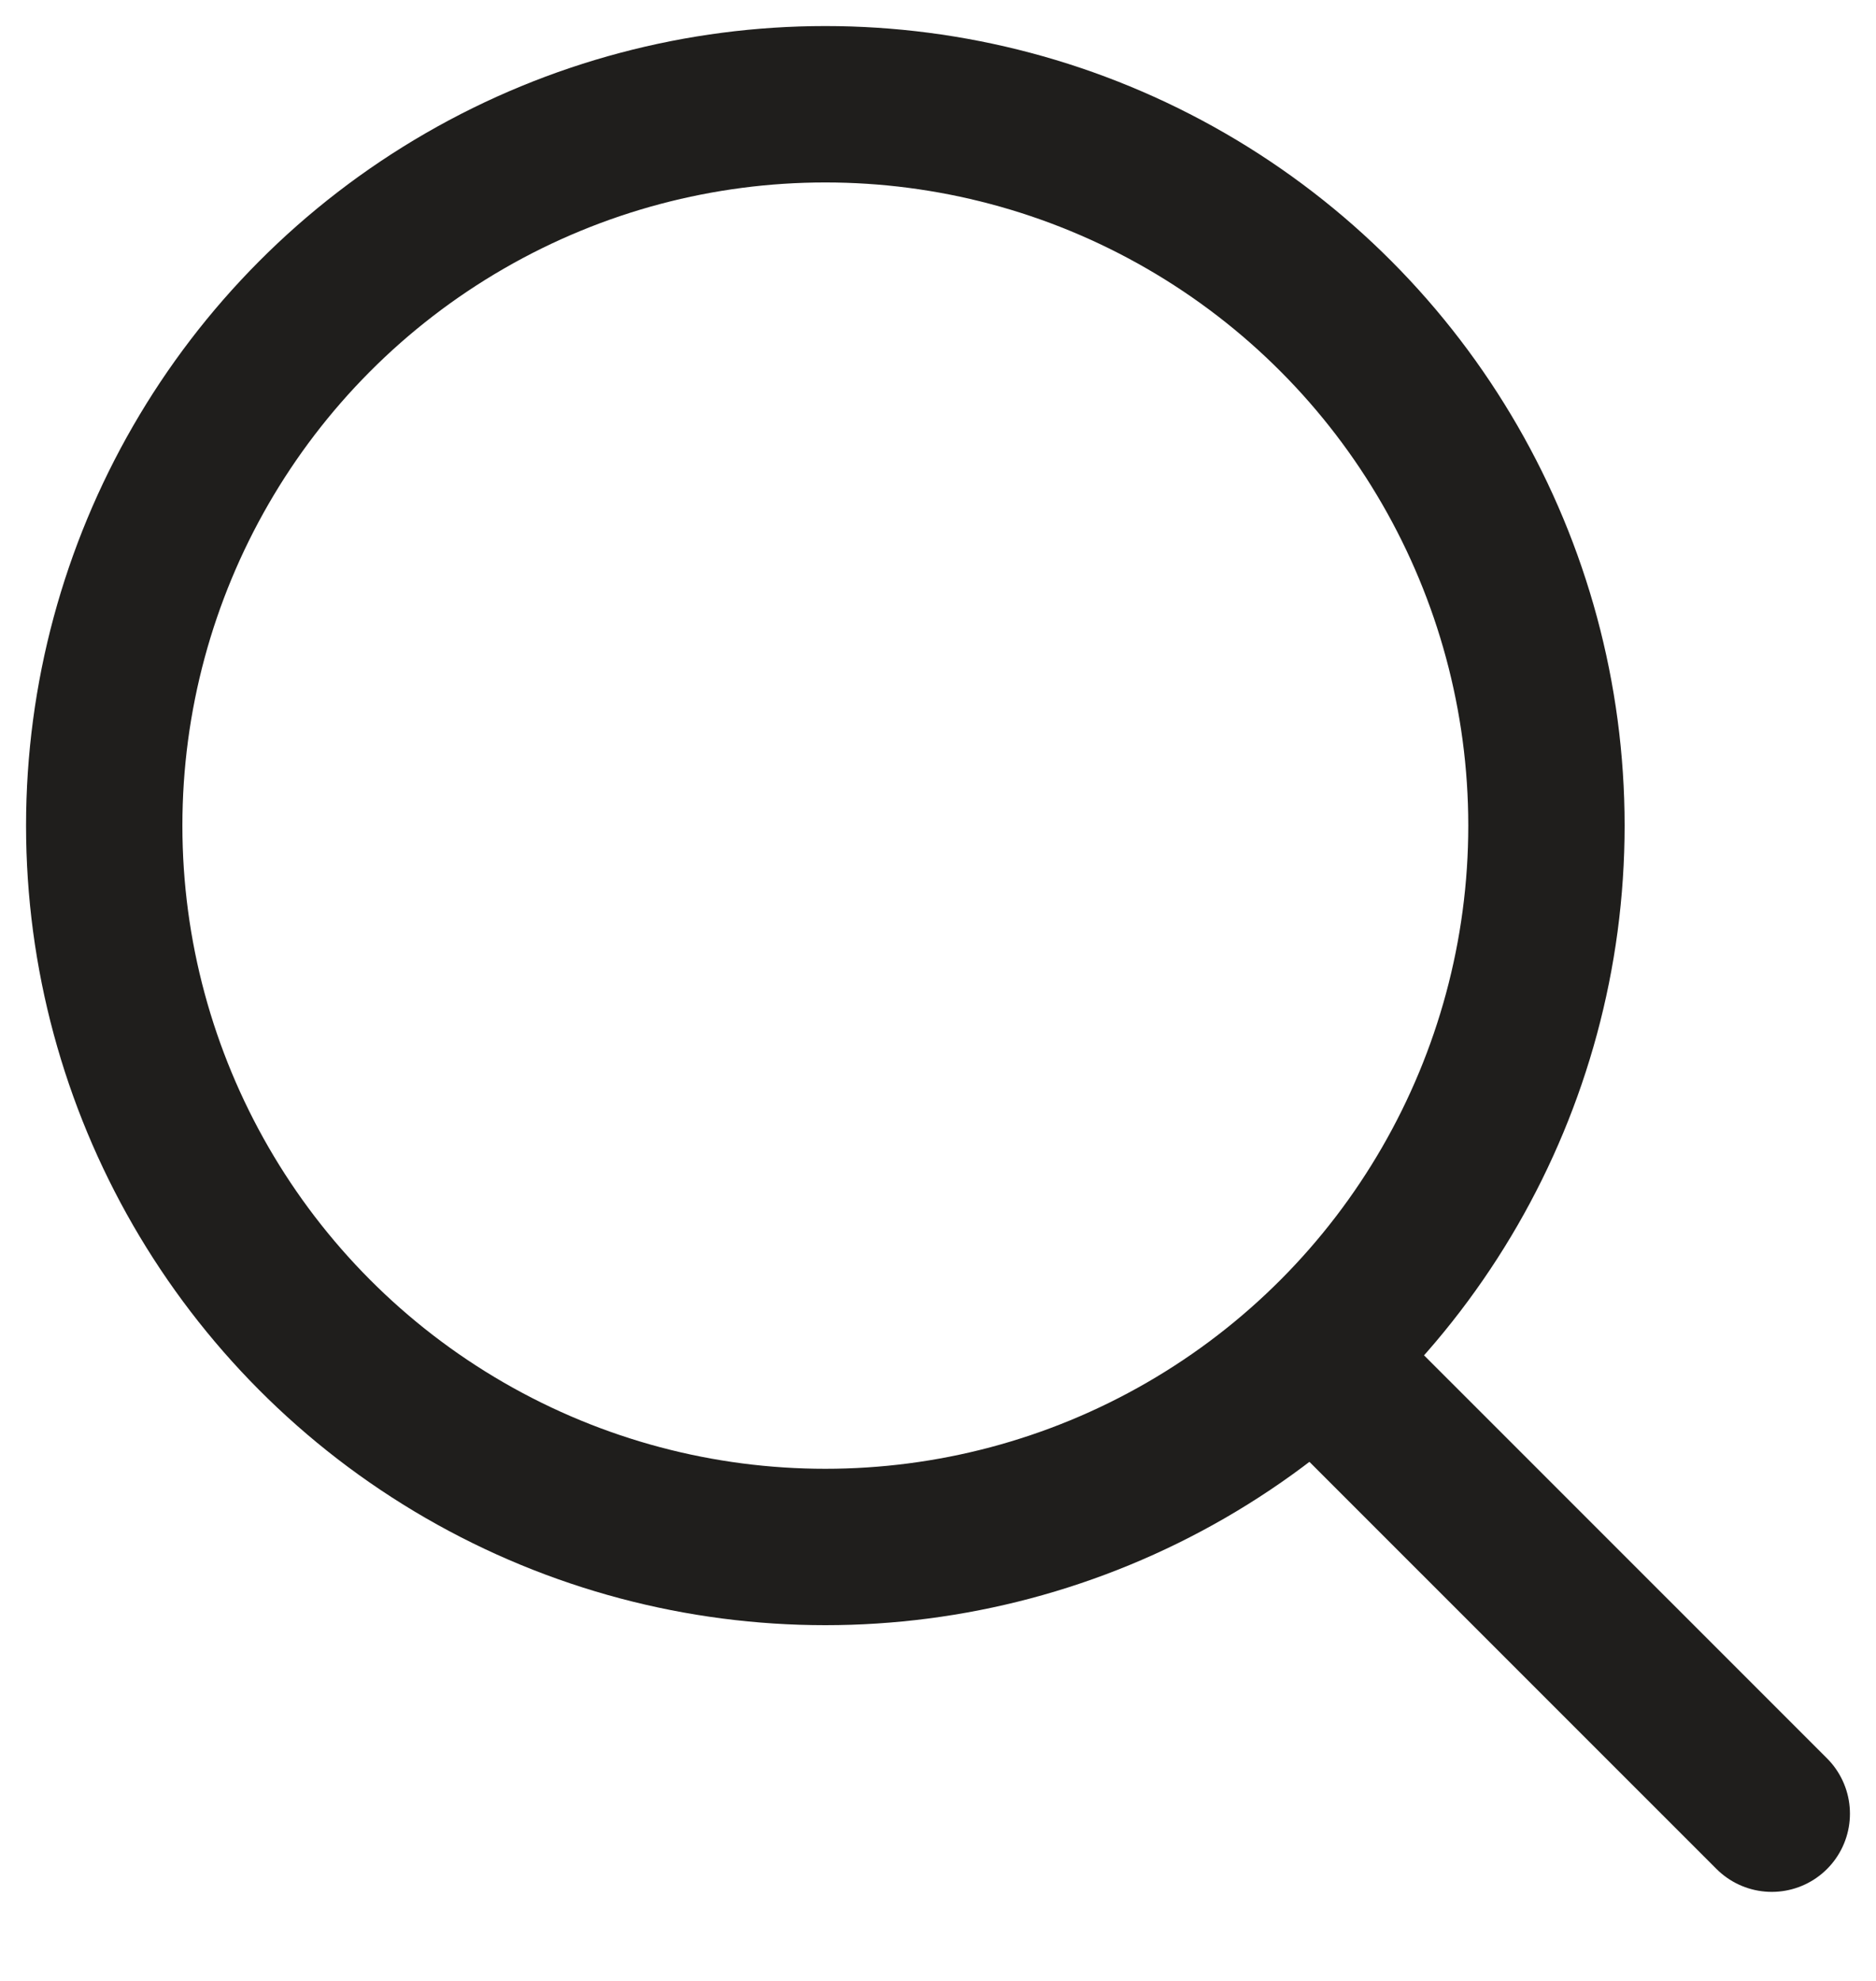 <svg width="18" height="19" viewBox="0 0 18 19" fill="none" xmlns="http://www.w3.org/2000/svg">
<circle cx="7.919" cy="7.919" r="6.919" stroke="#1F1E1C" stroke-width="1.5" stroke-linecap="round" stroke-linejoin="round"/>
<path d="M12.675 13.072L17 17.396" stroke="#1F1E1C" stroke-width="1.5" stroke-linecap="round" stroke-linejoin="round"/>
</svg>
